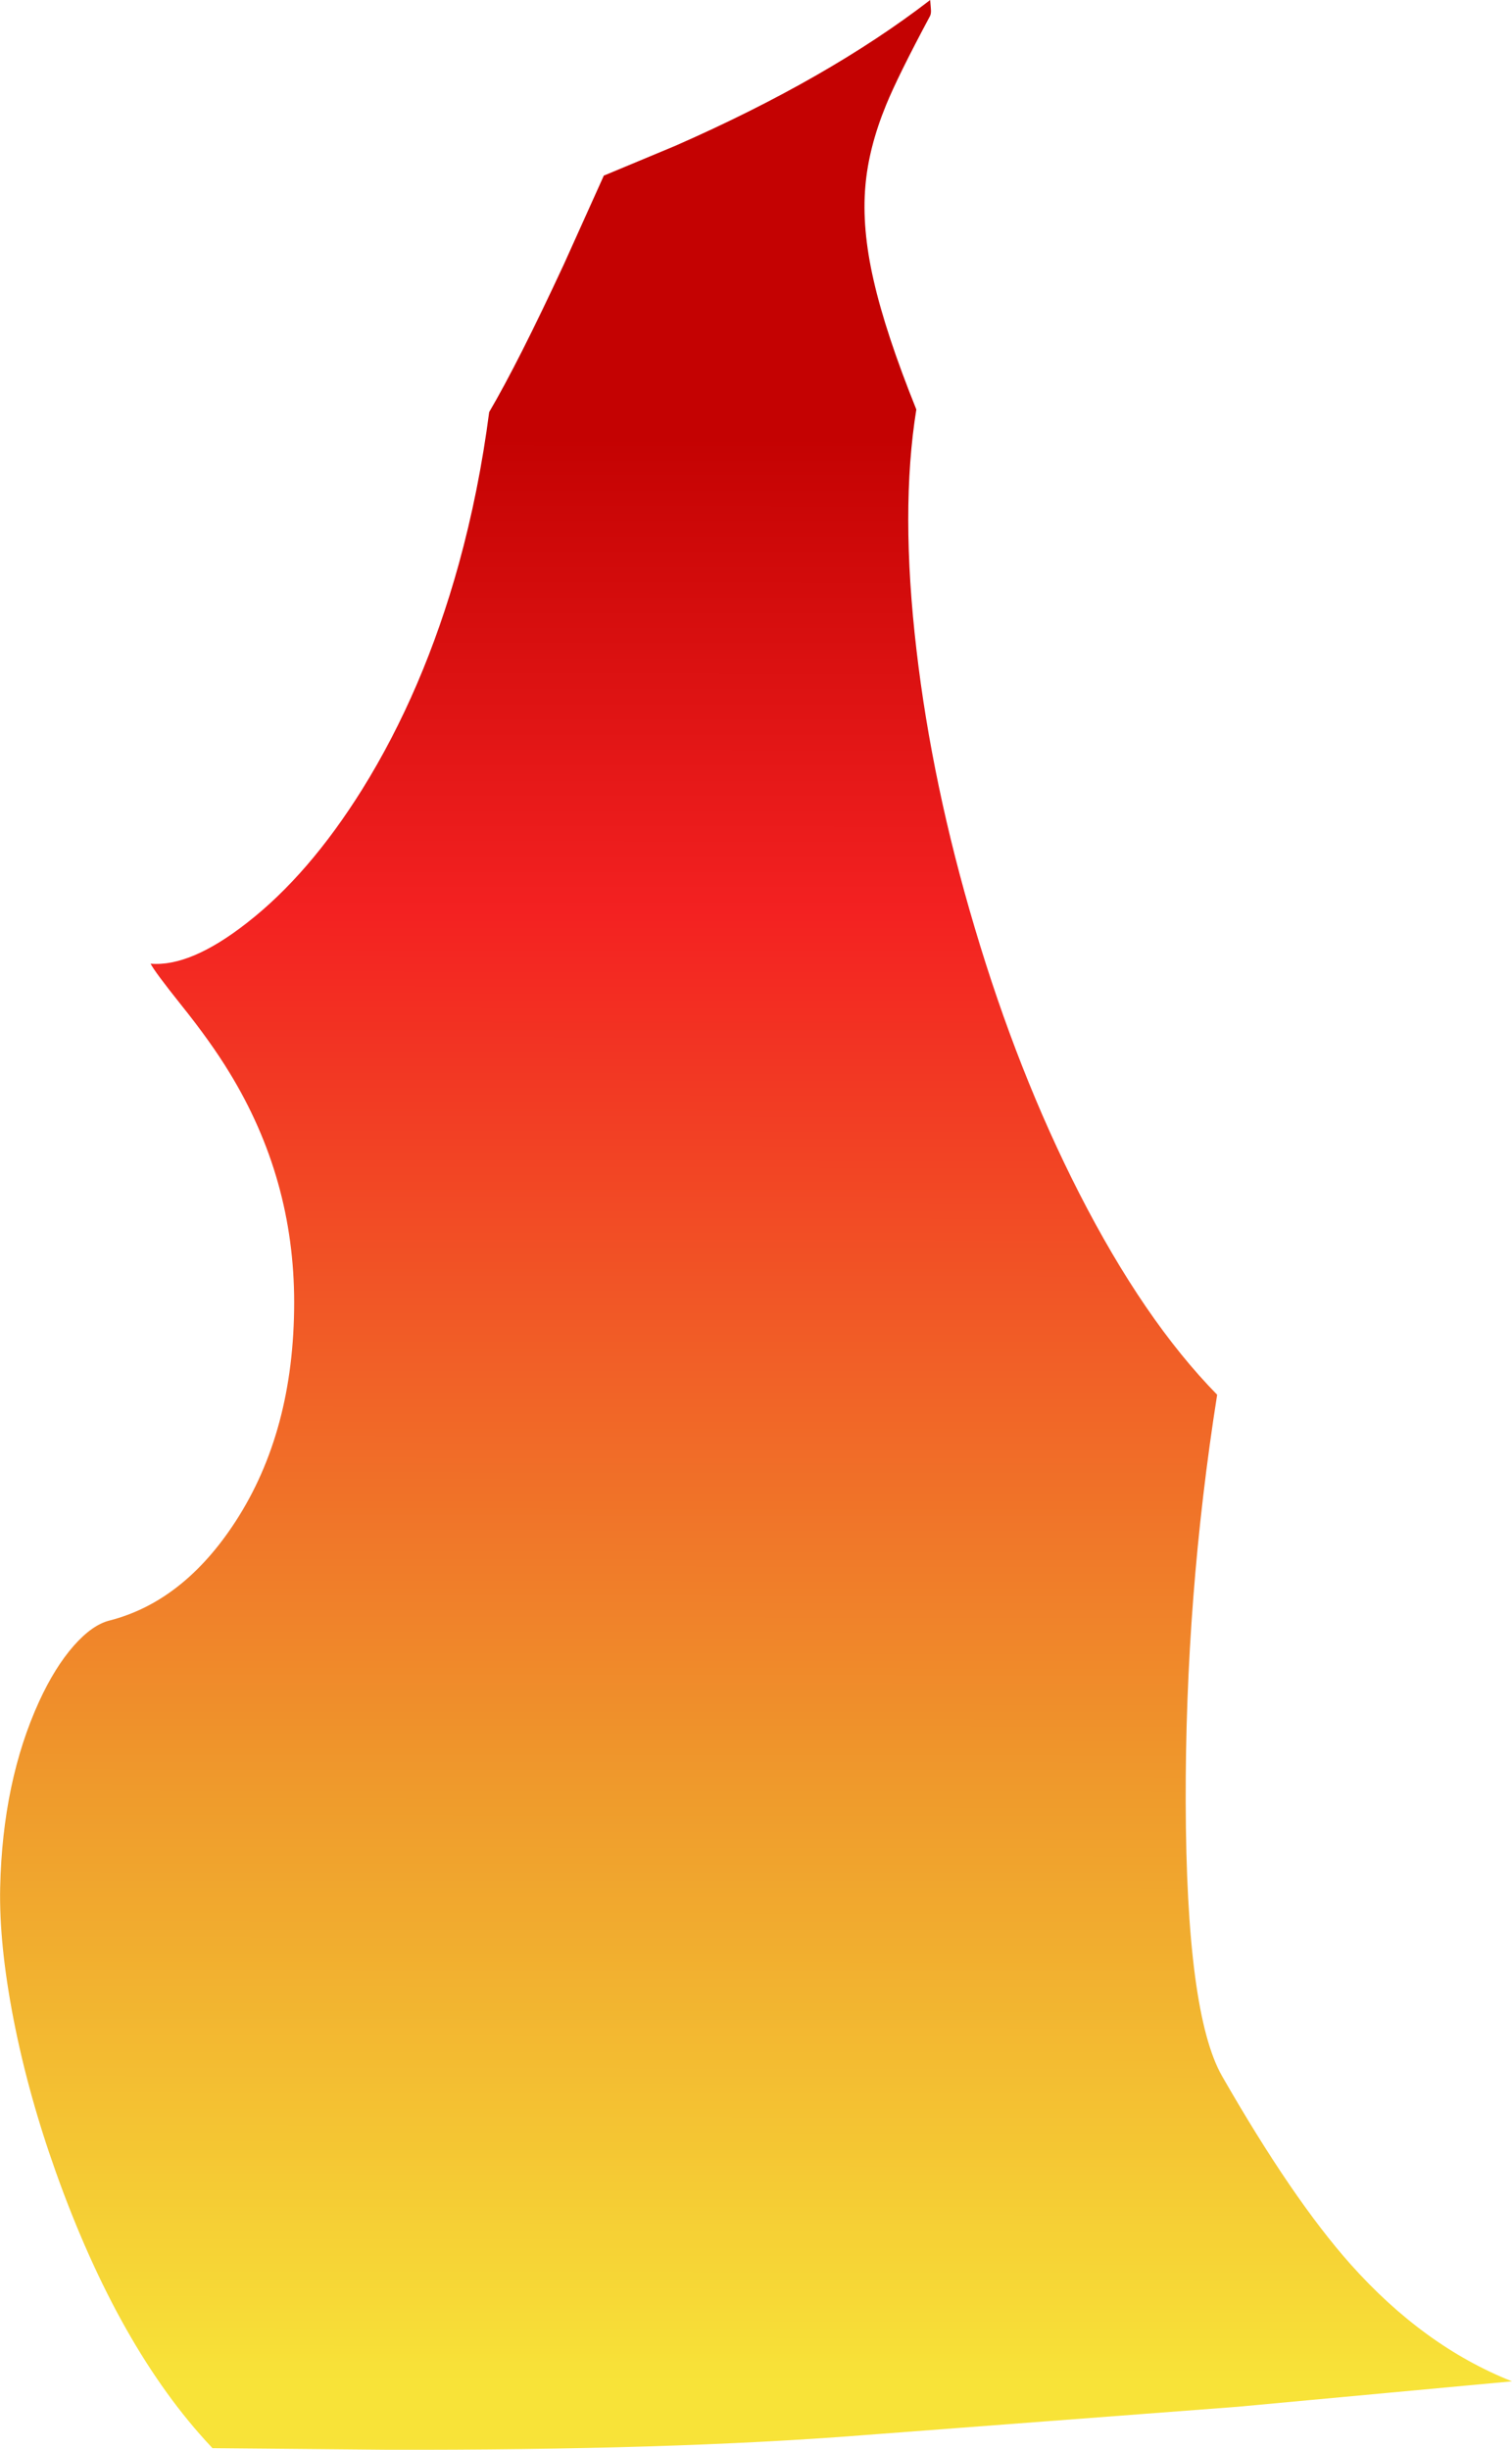 <?xml version="1.0" encoding="UTF-8" standalone="no"?>
<svg xmlns:xlink="http://www.w3.org/1999/xlink" height="716.1px" width="442.3px" xmlns="http://www.w3.org/2000/svg">
  <g transform="matrix(1.0, 0.0, 0.0, 1.0, -75.95, -24.3)">
    <path d="M348.25 26.8 Q348.4 28.25 348.0 29.0 338.65 46.45 335.15 55.0 330.05 67.45 329.1 78.65 328.0 90.95 331.5 106.2 335.0 121.65 344.0 144.0 339.25 173.45 344.05 214.35 348.65 253.8 361.1 295.55 373.7 337.95 391.6 373.0 410.6 410.2 432.0 432.0 422.65 491.1 422.8 551.0 422.95 612.85 433.45 631.2 454.0 667.05 471.0 686.15 492.45 710.2 518.25 720.4 L437.85 727.85 329.0 736.1 Q272.05 740.6 188.95 740.4 L138.1 739.95 138.0 739.85 137.95 739.8 137.8 739.6 137.75 739.55 Q110.7 710.8 92.3 659.25 84.2 636.55 79.9 614.5 75.65 592.6 76.0 576.0 76.7 545.05 87.4 521.65 92.0 511.65 97.55 505.35 102.95 499.25 108.0 498.0 129.65 492.45 144.85 469.05 162.0 442.65 162.0 405.0 162.0 368.7 143.05 337.8 137.65 328.9 128.9 318.0 121.15 308.3 120.0 306.0 131.65 307.0 148.15 294.1 166.3 280.0 181.9 255.05 199.9 226.15 210.15 189.2 216.05 167.8 219.05 144.75 227.6 130.2 240.95 101.45 L252.6 75.6 252.65 75.6 252.75 75.55 252.8 75.55 273.55 66.9 Q318.2 47.3 348.05 24.3 L348.25 26.8" fill="url(#gradient0)" fill-rule="evenodd" stroke="none"/>
  </g>
  <defs>
    <linearGradient gradientTransform="matrix(2.0E-4, -0.347, 0.338, 2.0E-4, 289.55, 436.5)" gradientUnits="userSpaceOnUse" id="gradient0" spreadMethod="pad" x1="-819.2" x2="819.2">
      <stop offset="0.0" stop-color="#f8e338"/>
      <stop offset="0.302" stop-color="#ef9b2c"/>
      <stop offset="0.757" stop-color="#f32121"/>
      <stop offset="1.0" stop-color="#c40202"/>
    </linearGradient>
  </defs>
</svg>
